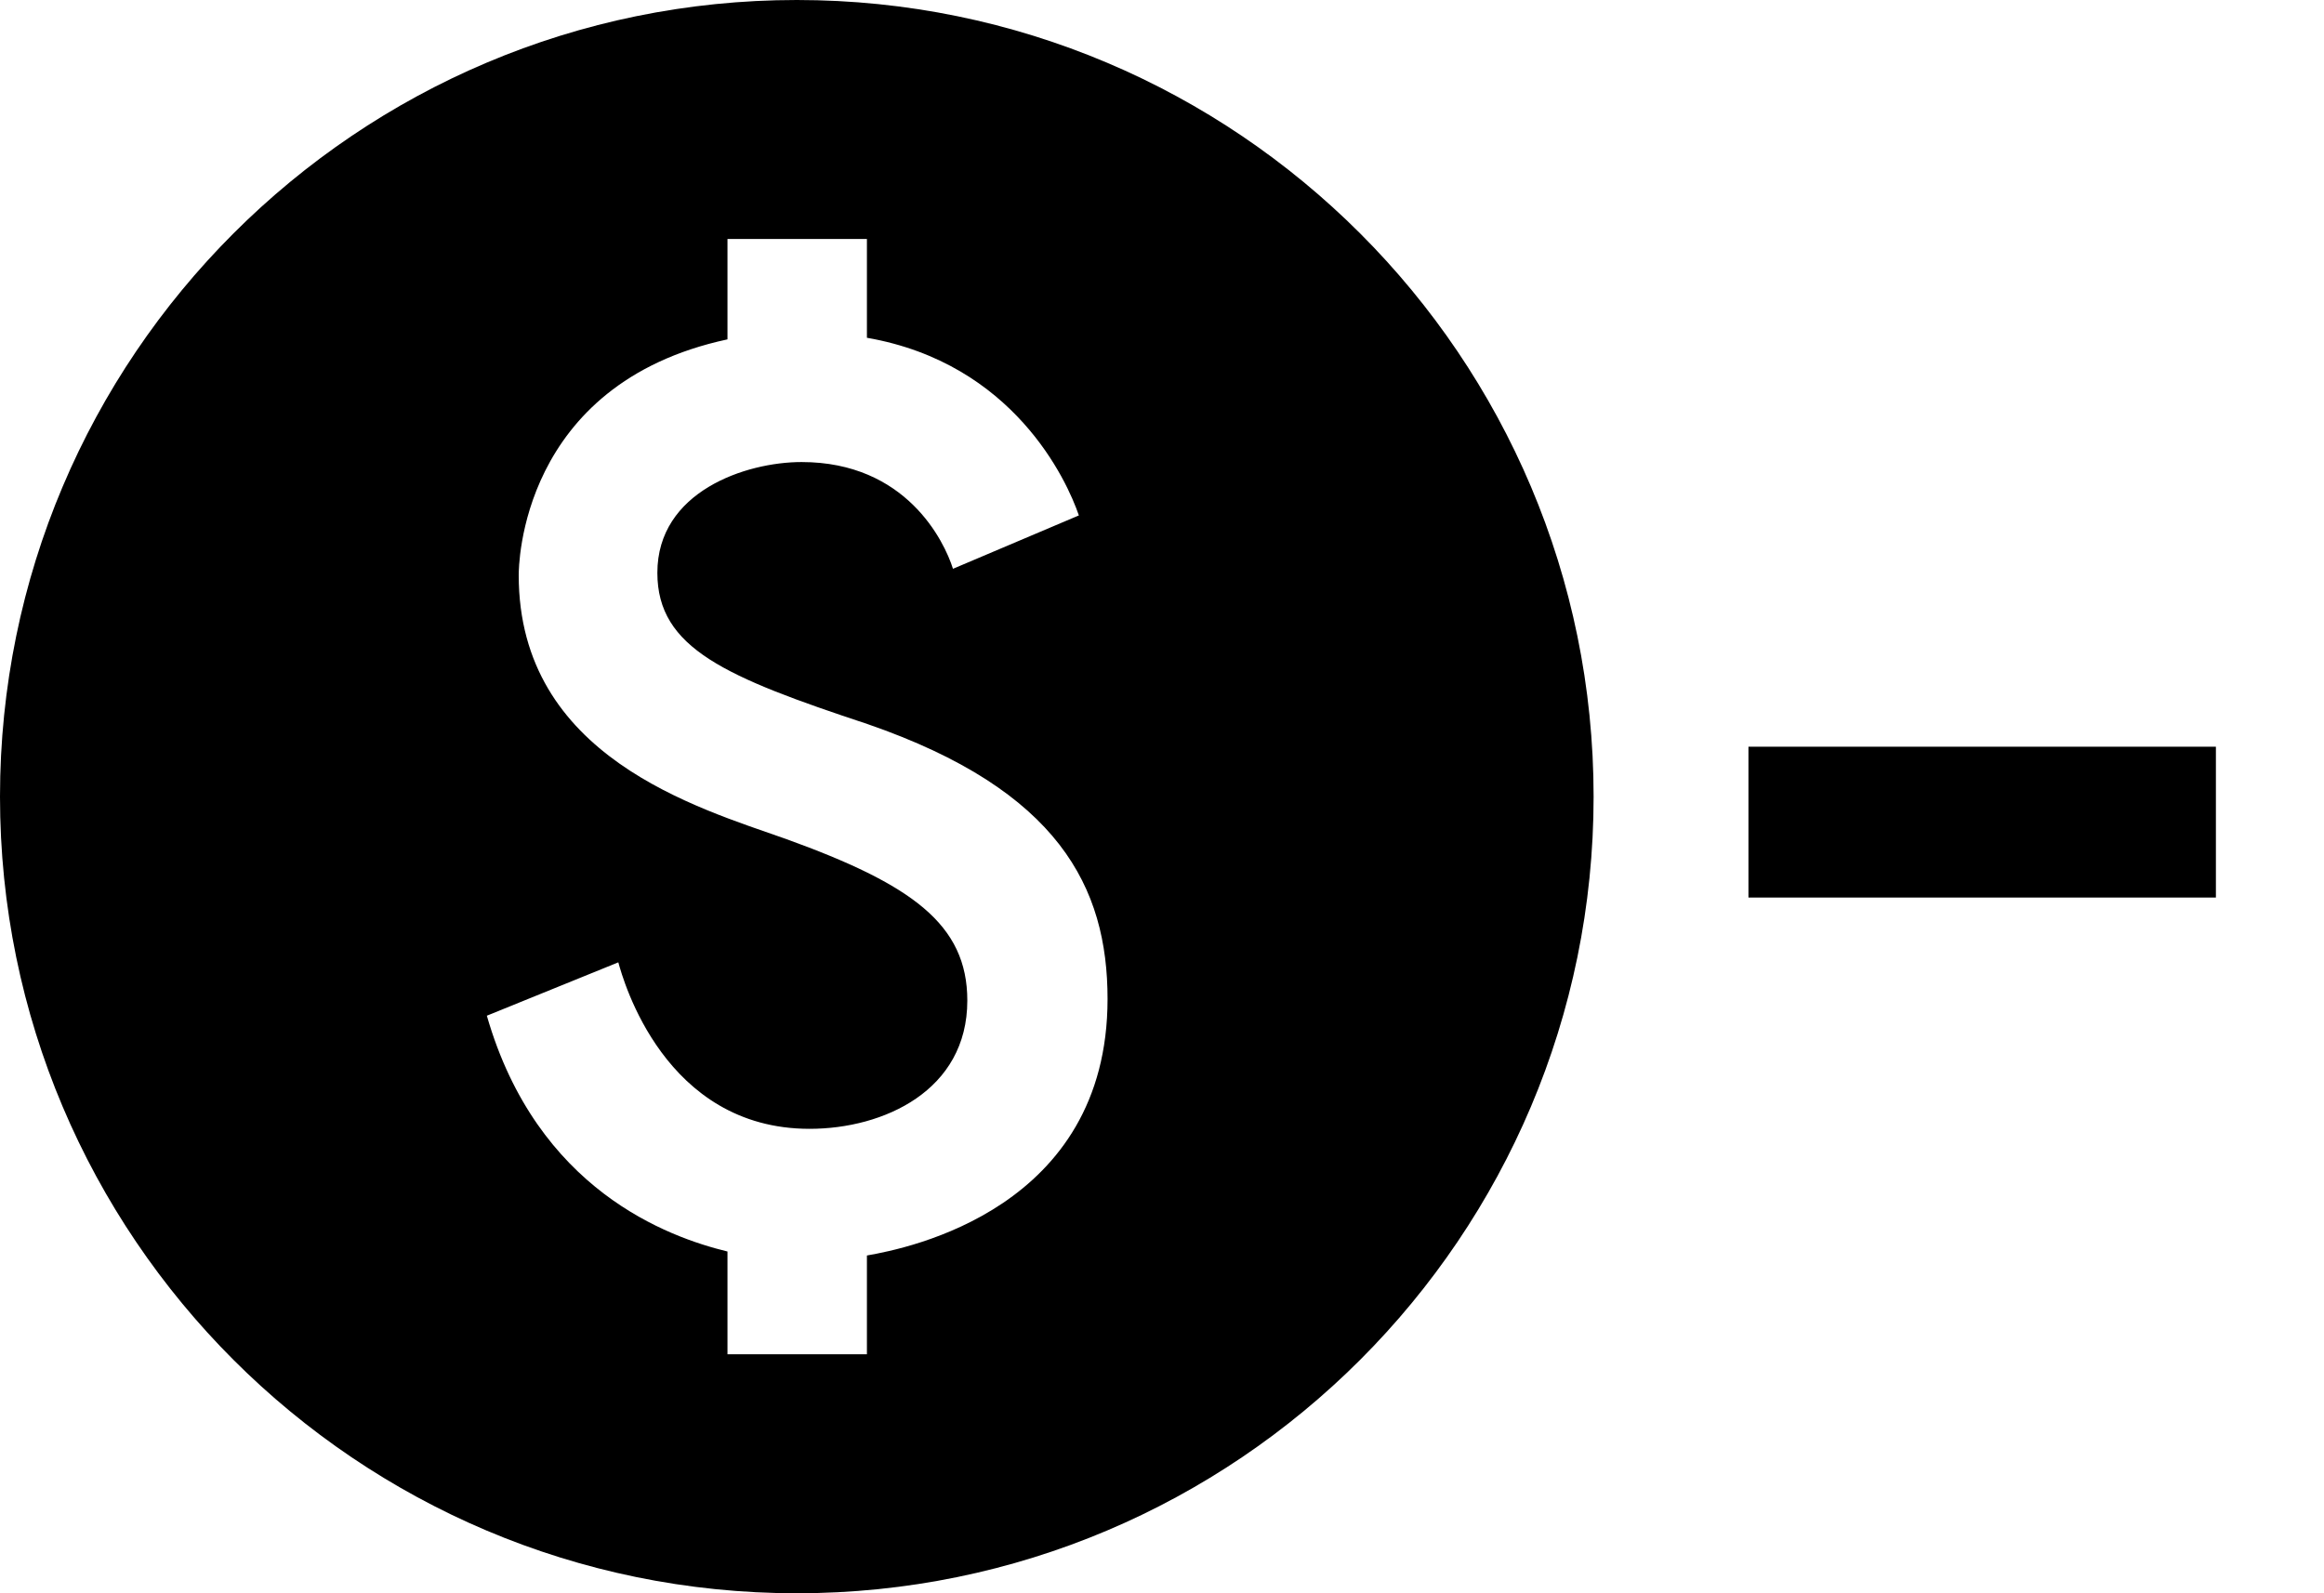 <svg width="70" height="48" viewBox="0 0 70 48" fill="none" xmlns="http://www.w3.org/2000/svg">
<path d="M24 0C10.752 0 0 10.752 0 24C0 37.248 10.752 48 24 48C37.248 48 48 37.248 48 24C48 10.752 37.248 0 24 0ZM26.112 37.824V40.8H21.912V37.704C20.136 37.272 16.176 35.856 14.664 30.6L18.624 28.992C18.768 29.52 20.016 34.008 24.384 34.008C26.616 34.008 29.136 32.856 29.136 30.144C29.136 27.84 27.456 26.64 23.664 25.272C21.024 24.336 15.624 22.8 15.624 17.328C15.624 17.088 15.648 11.568 21.912 10.224V7.2H26.112V10.176C30.528 10.944 32.136 14.472 32.496 15.528L28.704 17.136C28.44 16.296 27.288 13.92 24.144 13.92C22.464 13.92 19.8 14.808 19.8 17.256C19.8 19.536 21.864 20.4 26.136 21.816C31.896 23.808 33.36 26.736 33.36 30.096C33.36 36.408 27.36 37.608 26.112 37.824Z" fill="black"/>
<path d="M66.744 22.496V27.04H52.664V22.496H66.744Z" fill="black"/>
</svg>
